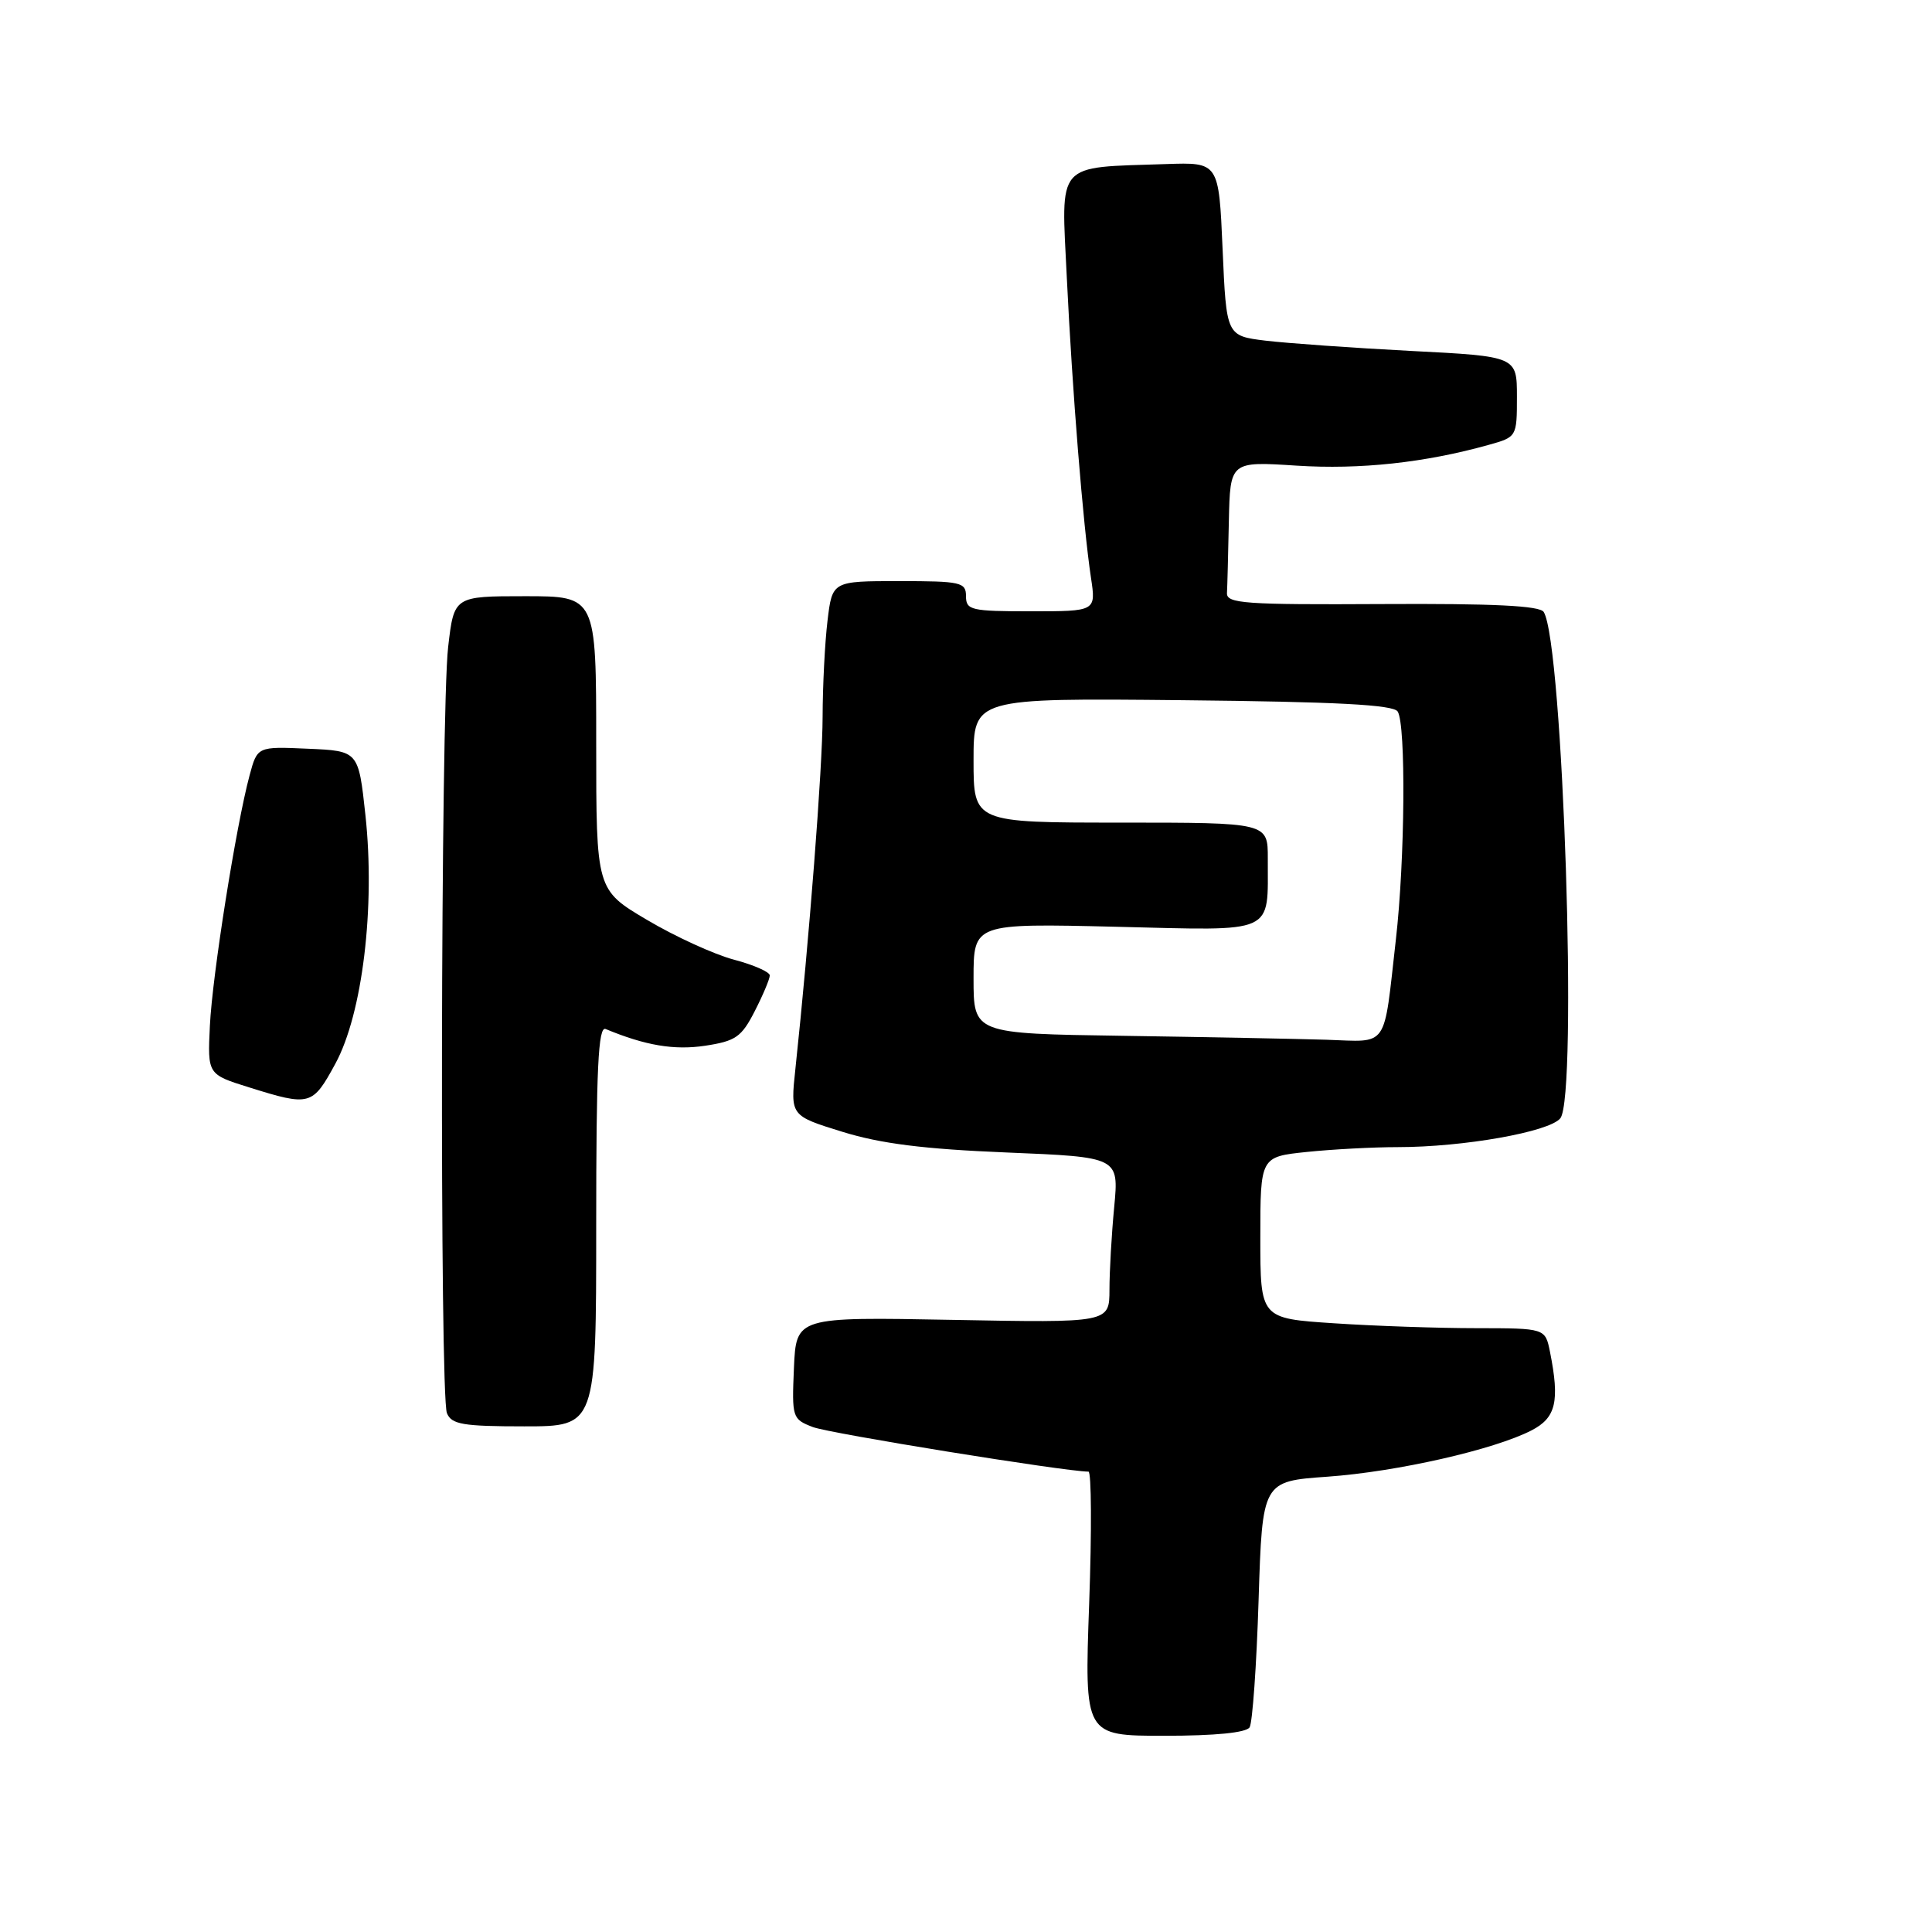 <?xml version="1.0" encoding="UTF-8" standalone="no"?>
<!DOCTYPE svg PUBLIC "-//W3C//DTD SVG 1.1//EN" "http://www.w3.org/Graphics/SVG/1.1/DTD/svg11.dtd" >
<svg xmlns="http://www.w3.org/2000/svg" xmlns:xlink="http://www.w3.org/1999/xlink" version="1.1" viewBox="0 0 256 256">
 <g >
 <path fill="currentColor"
d=" M 165.58 228.88 C 165.96 228.26 166.50 220.67 166.77 212.02 C 167.27 196.28 167.27 196.28 175.89 195.67 C 185.14 195.01 197.98 192.09 202.94 189.53 C 206.18 187.86 206.69 185.68 205.38 179.12 C 204.75 176.00 204.75 176.00 195.62 175.99 C 190.61 175.99 182.11 175.70 176.75 175.34 C 167.00 174.70 167.00 174.70 167.00 163.99 C 167.00 153.28 167.00 153.28 173.15 152.64 C 176.53 152.29 181.95 152.00 185.20 152.00 C 193.92 152.00 205.30 149.98 206.75 148.18 C 209.08 145.27 207.12 85.24 204.55 81.09 C 204.04 80.26 197.88 79.96 183.17 80.04 C 164.93 80.14 162.51 79.97 162.58 78.58 C 162.63 77.71 162.74 73.43 162.83 69.06 C 163.00 61.13 163.00 61.13 171.81 61.70 C 180.19 62.24 188.82 61.31 197.25 58.95 C 200.98 57.91 201.00 57.88 201.00 52.57 C 201.00 47.22 201.00 47.22 186.95 46.50 C 179.23 46.10 170.57 45.48 167.70 45.14 C 162.50 44.50 162.50 44.50 162.00 33.00 C 161.50 21.50 161.50 21.50 154.50 21.74 C 139.74 22.24 140.61 21.25 141.36 36.82 C 142.08 51.76 143.51 69.57 144.56 76.56 C 145.23 81.00 145.23 81.00 136.61 81.00 C 128.67 81.00 128.00 80.85 128.00 79.00 C 128.00 77.15 127.33 77.00 119.14 77.00 C 110.28 77.00 110.28 77.00 109.65 82.25 C 109.30 85.14 109.01 90.88 109.00 95.00 C 108.99 101.67 107.22 124.53 105.39 141.67 C 104.73 147.84 104.73 147.84 111.62 149.97 C 116.70 151.54 122.39 152.26 133.38 152.71 C 148.26 153.32 148.26 153.32 147.64 159.91 C 147.29 163.53 147.01 168.48 147.01 170.89 C 147.00 175.28 147.00 175.28 126.25 174.89 C 105.50 174.50 105.50 174.50 105.20 181.26 C 104.92 187.84 104.98 188.04 107.70 189.09 C 109.90 189.94 141.10 194.98 144.23 195.00 C 144.62 195.00 144.67 202.88 144.32 212.50 C 143.69 230.00 143.69 230.00 154.28 230.00 C 161.05 230.00 165.13 229.59 165.58 228.88 Z  M 79.00 162.42 C 79.00 141.54 79.27 135.94 80.25 136.35 C 85.52 138.54 89.33 139.18 93.41 138.57 C 97.49 137.95 98.25 137.42 100.01 133.98 C 101.11 131.83 102.00 129.71 102.00 129.25 C 102.00 128.79 99.86 127.85 97.25 127.16 C 94.64 126.47 89.46 124.10 85.75 121.90 C 79.00 117.91 79.00 117.91 79.00 98.46 C 79.00 79.00 79.00 79.00 69.58 79.00 C 60.16 79.00 60.16 79.00 59.38 85.75 C 58.39 94.26 58.25 184.89 59.22 187.25 C 59.83 188.74 61.33 189.00 69.47 189.00 C 79.00 189.00 79.00 189.00 79.00 162.42 Z  M 44.44 140.94 C 48.03 134.33 49.74 120.22 48.42 108.00 C 47.50 99.50 47.50 99.50 40.80 99.21 C 34.10 98.91 34.10 98.91 33.07 102.74 C 31.28 109.39 28.13 129.25 27.81 135.93 C 27.50 142.36 27.50 142.36 33.00 144.08 C 41.09 146.61 41.40 146.53 44.44 140.94 Z  M 148.75 137.25 C 129.00 136.96 129.00 136.96 129.00 129.65 C 129.00 122.35 129.00 122.35 147.85 122.80 C 169.29 123.32 167.96 123.92 167.99 113.75 C 168.00 109.00 168.00 109.00 148.50 109.00 C 129.00 109.00 129.00 109.00 129.00 100.75 C 129.00 92.50 129.00 92.50 156.71 92.78 C 177.14 92.99 184.62 93.38 185.20 94.28 C 186.31 96.03 186.17 113.95 184.96 124.50 C 183.29 139.19 184.09 138.04 175.73 137.77 C 171.75 137.65 159.61 137.41 148.75 137.25 Z "/>
</g>
</svg>
